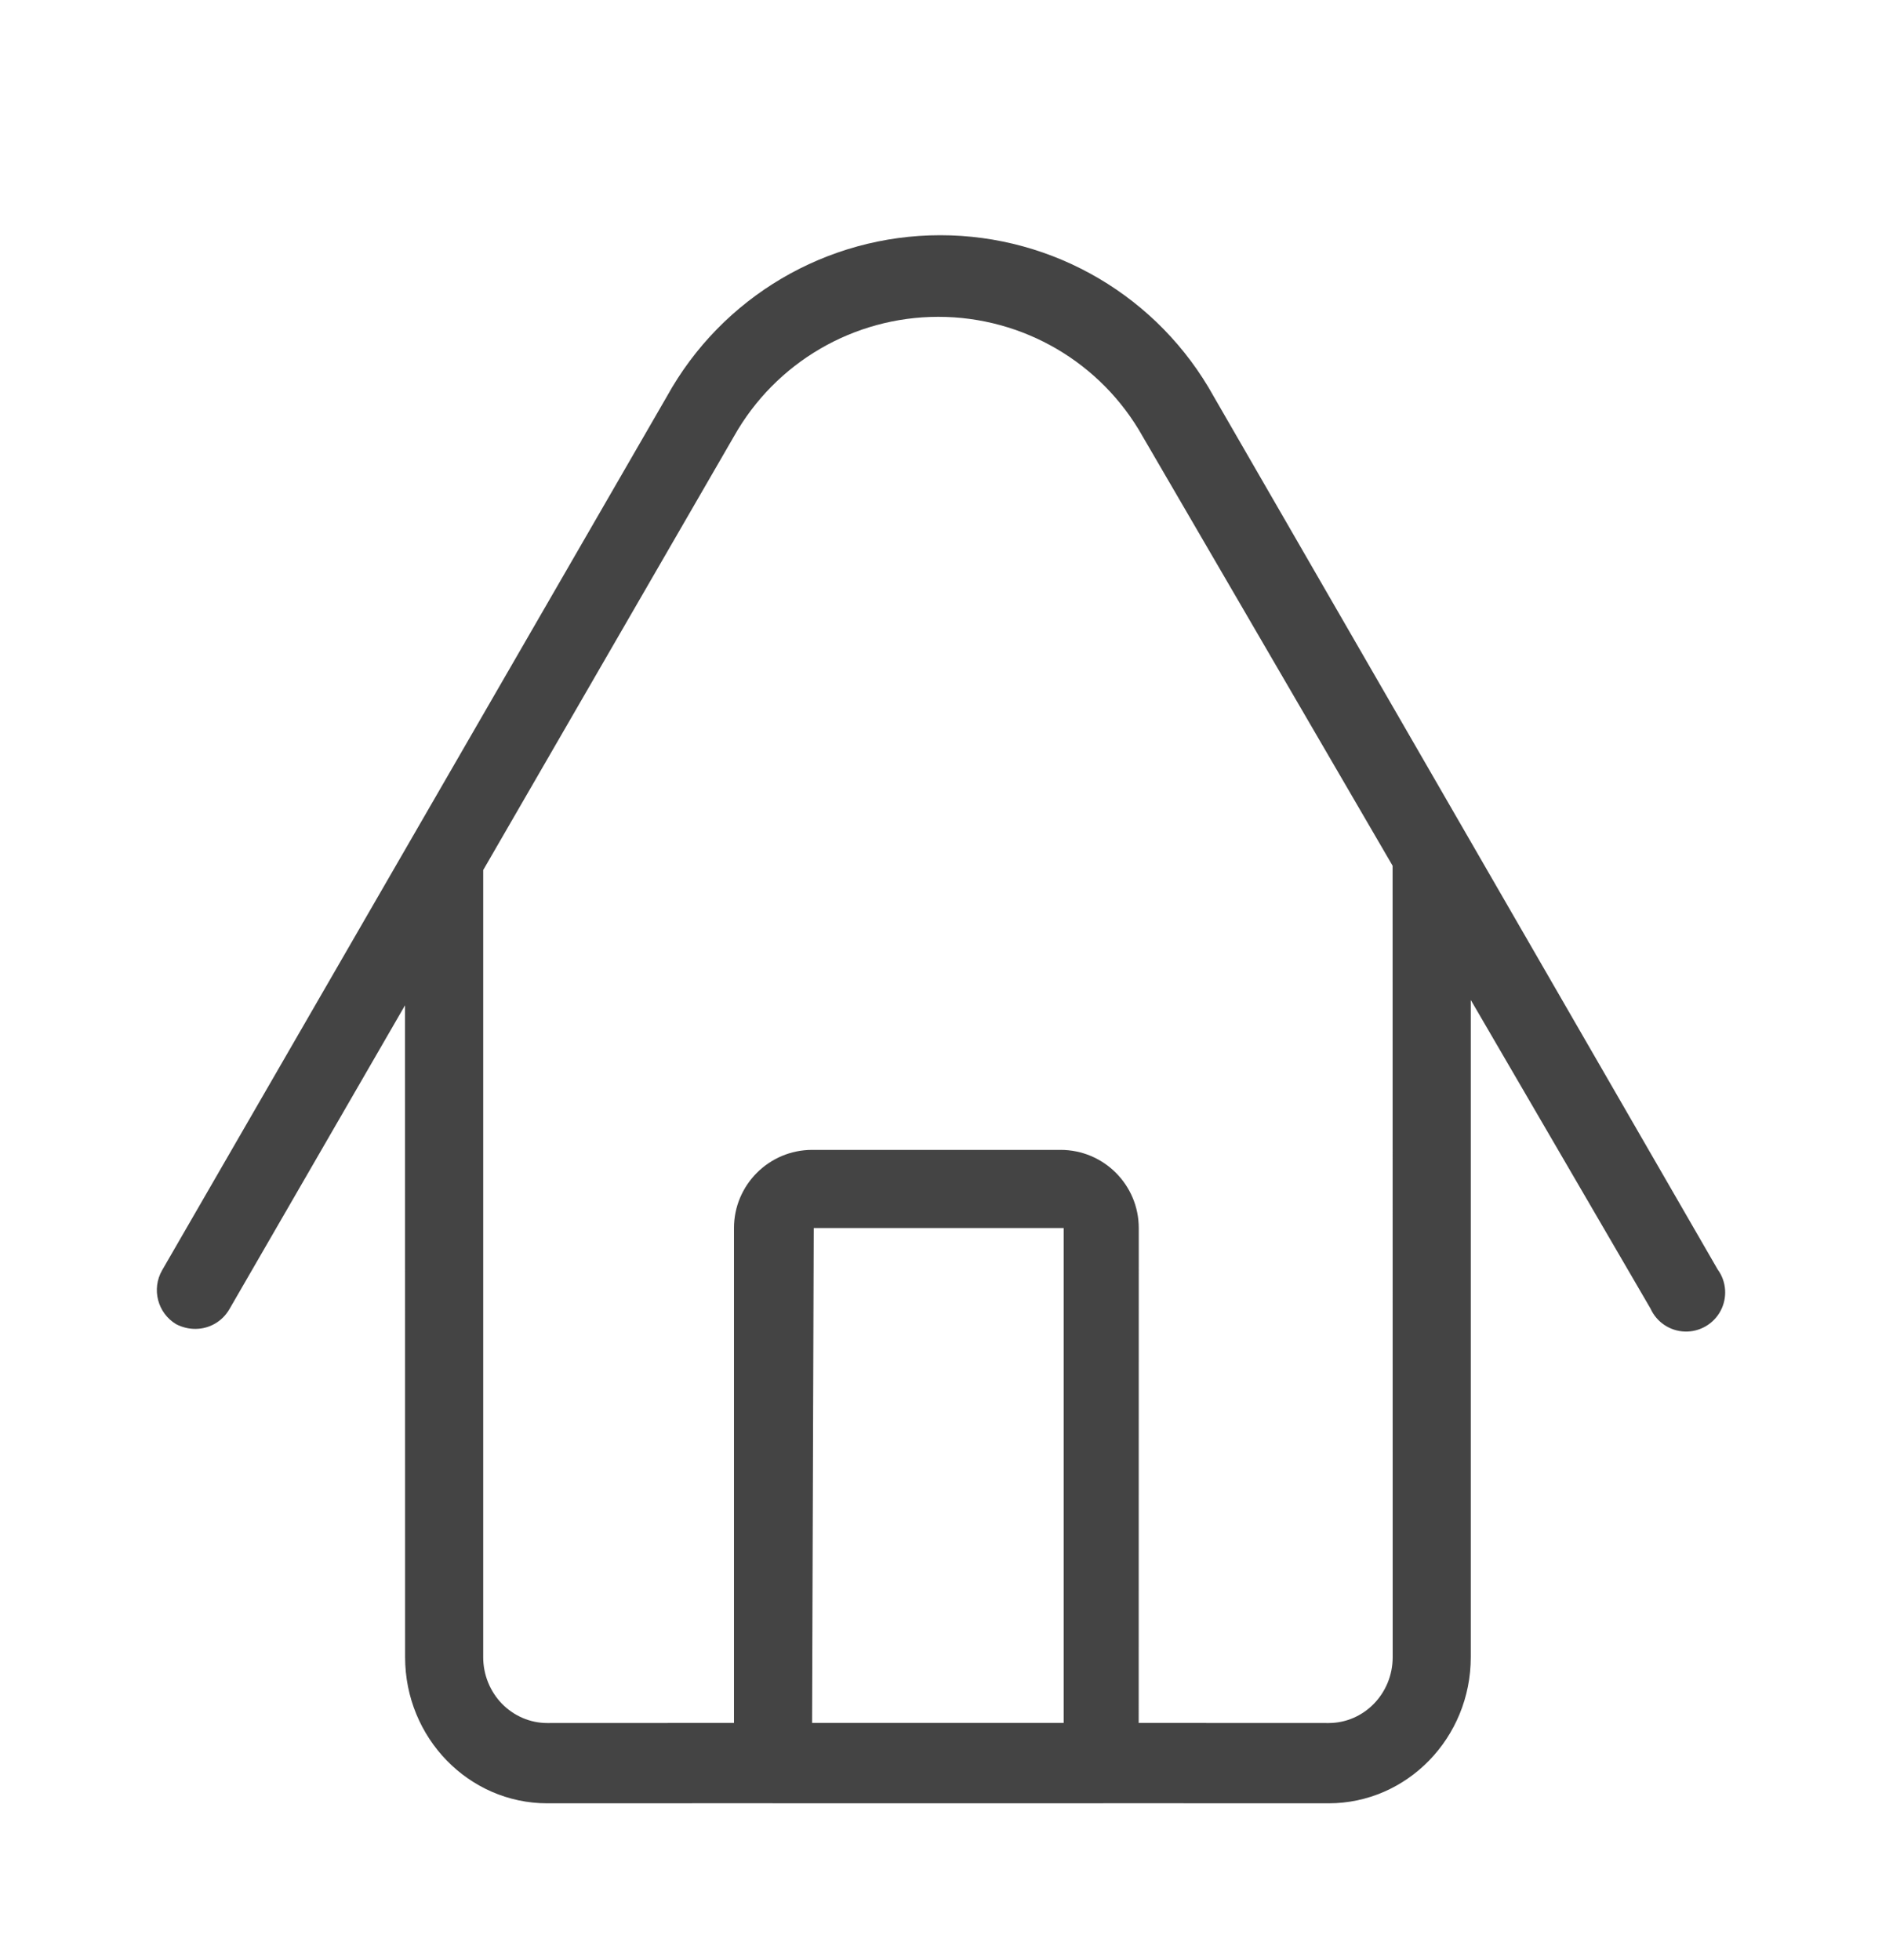 <?xml version="1.0" encoding="UTF-8"?>
<svg width="24px" height="25px" viewBox="0 0 24 25" version="1.1" xmlns="http://www.w3.org/2000/svg" xmlns:xlink="http://www.w3.org/1999/xlink">
    <!-- Generator: Sketch 60.1 (88133) - https://sketch.com -->
    <title>003</title>
    <desc>Created with Sketch.</desc>
    <defs>
        <path d="M11.991,2 C13.441,2 14.776,2.788 15.478,4.057 L21.905,15.192 C22.017,15.345 22.031,15.55 21.942,15.718 C21.853,15.886 21.676,15.989 21.486,15.983 C21.296,15.977 21.126,15.863 21.048,15.69 L18.756,11.754 L18.756,20.136 C18.756,21.165 17.944,22 16.943,22 L14.069,21.999 C14.067,22 14.065,22 14.063,22 L9.859,22 L9.848,21.999 L6.979,22 C5.978,22 5.166,21.165 5.166,20.136 L5.165,11.822 L2.924,15.7 C2.835,15.853 2.672,15.948 2.495,15.949 C2.409,15.95 2.323,15.929 2.246,15.889 C2.01,15.747 1.93,15.442 2.067,15.202 L8.504,4.057 C9.205,2.788 10.541,2 11.991,2 Z M11.966,3.041 C10.886,3.041 9.89,3.623 9.36,4.565 L6.162,10.097 L6.162,20.136 C6.162,20.359 6.248,20.572 6.401,20.73 C6.555,20.887 6.762,20.976 6.979,20.976 L9.36,20.975 L9.36,14.663 C9.36,14.113 9.807,13.666 10.357,13.666 L13.525,13.666 C14.076,13.666 14.522,14.113 14.522,14.663 L14.521,20.975 L16.943,20.976 C17.394,20.976 17.76,20.6 17.76,20.136 L17.759,10.042 L14.571,4.565 C14.042,3.623 13.046,3.041 11.966,3.041 Z M13.565,14.663 L10.377,14.663 L10.356,20.975 L13.565,20.975 L13.565,14.663 Z" id="path-1"></path>
    </defs>
    <g id="DRAFT" stroke="none" stroke-width="1" fill="none" fill-rule="evenodd">
        <g id="Exportar_24px" transform="translate(0, 1)">
            <mask id="mask-2" fill="white">
                <use xlink:href="#path-1"></use>
            </mask>
            <use id="Combined-Shape" fill="#444444" fill-rule="nonzero" xlink:href="#path-1"></use>
        </g>
    </g>
</svg>